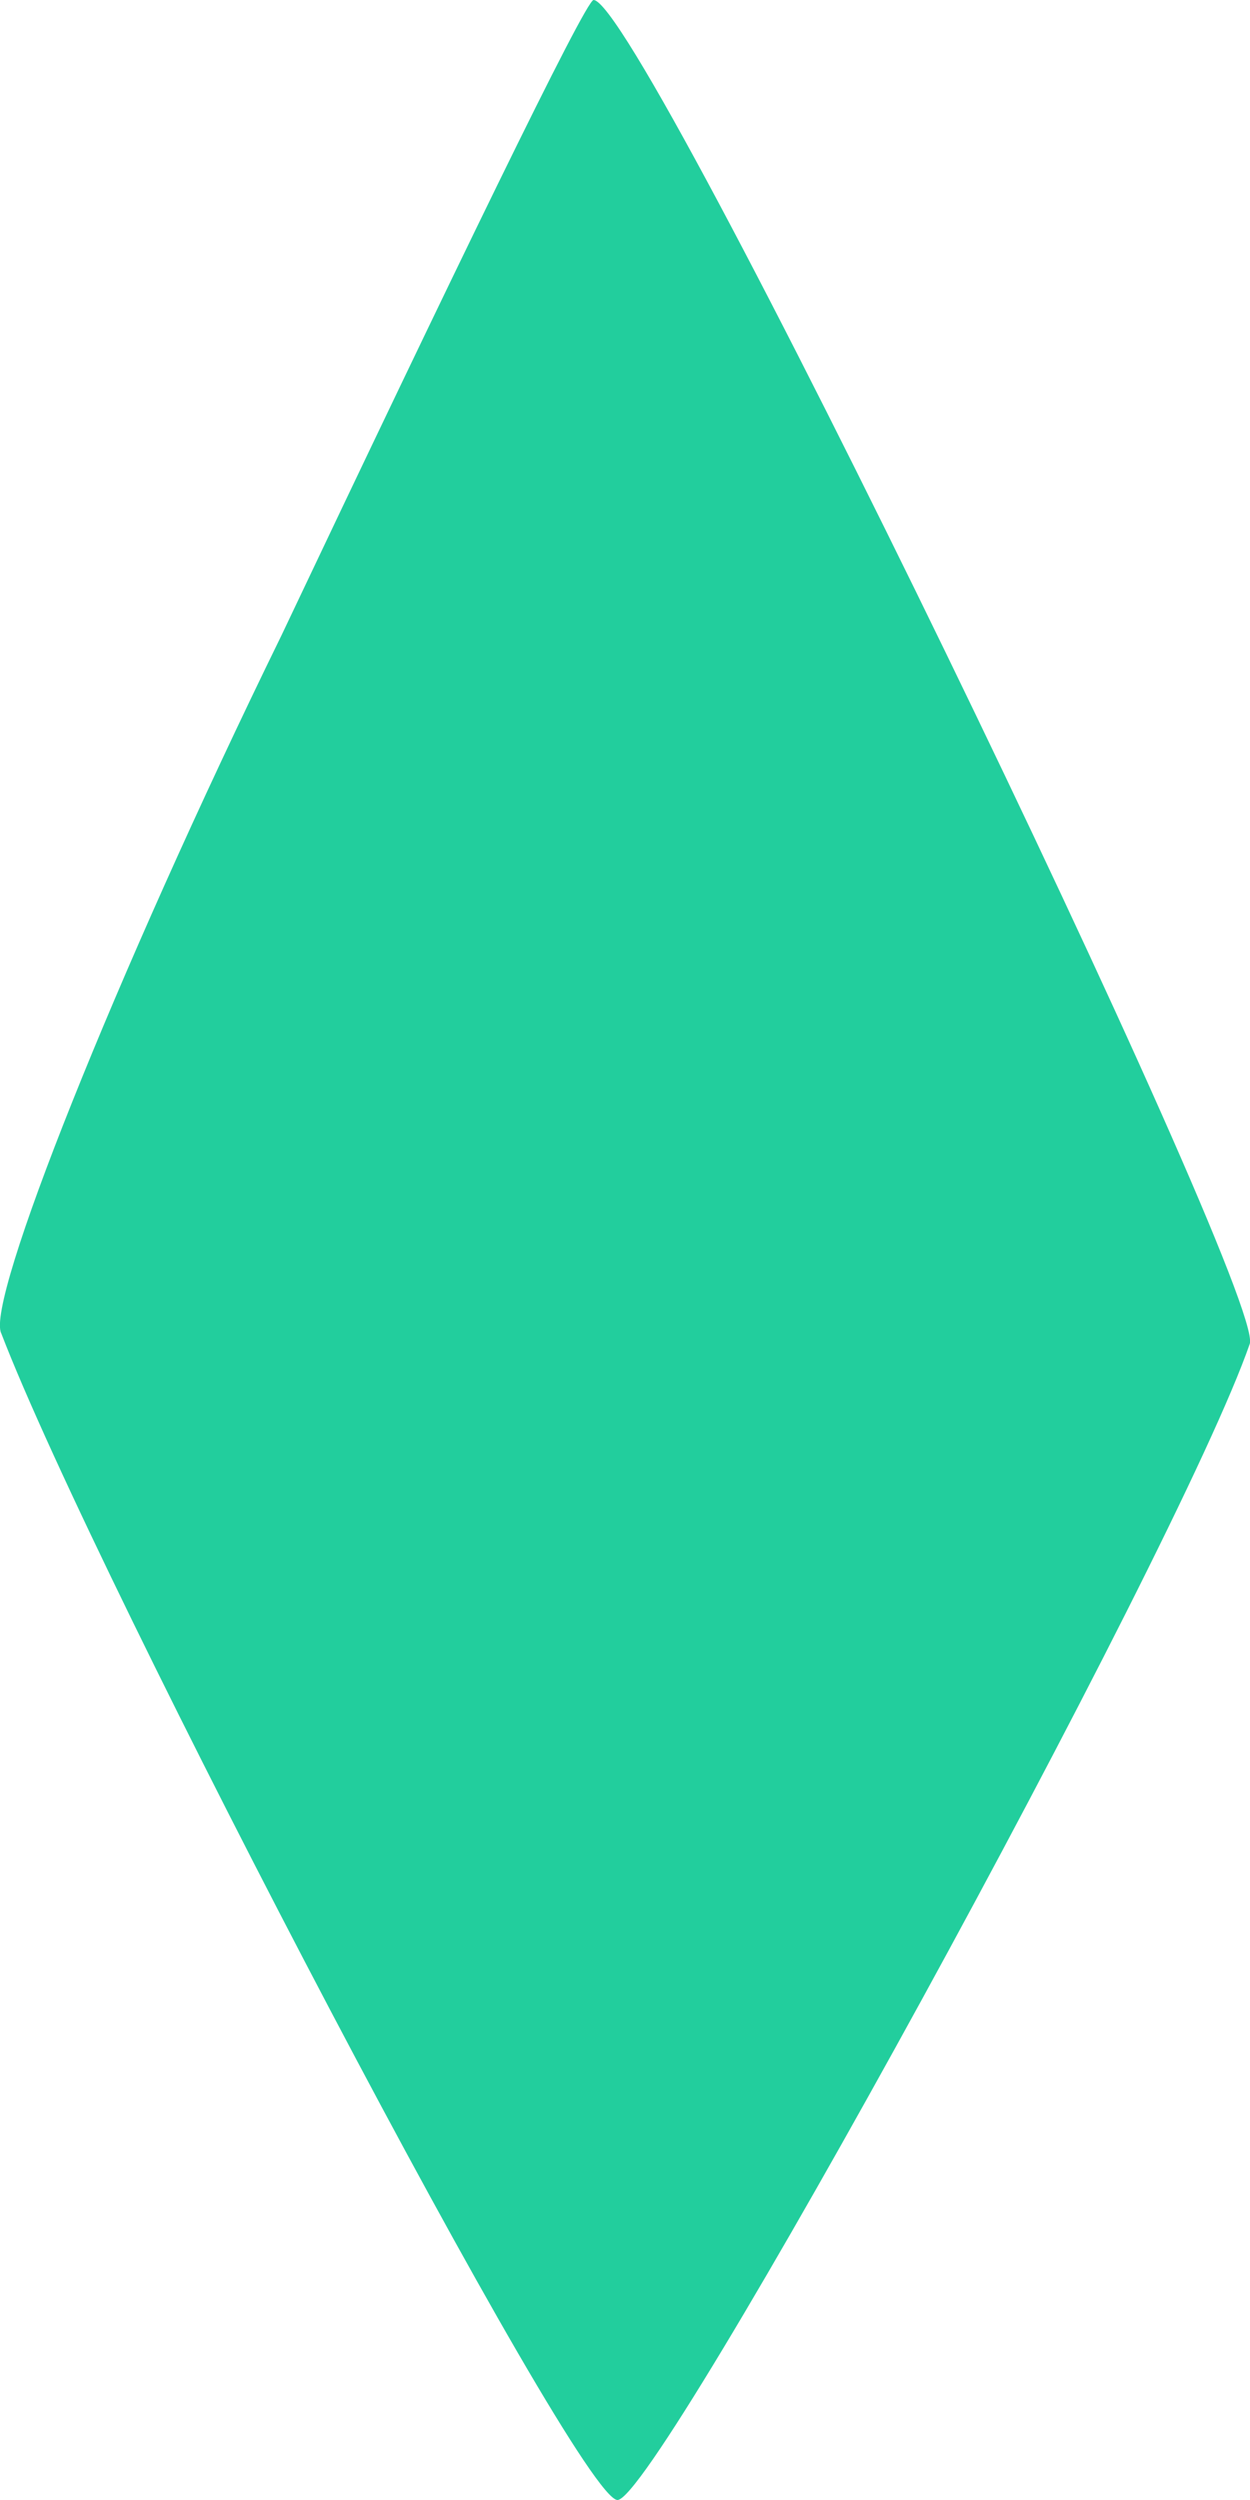 <svg width="6" height="12" viewBox="0 0 6 12" fill="none" xmlns="http://www.w3.org/2000/svg">
<path d="M1.351 3.05C0.544 4.7 -0.07 6.25 0.006 6.4C0.467 7.6 2.772 12 2.964 12C3.156 12 5.653 7.45 5.999 6.45C6.075 6.2 3.079 0 2.849 0C2.81 0 2.157 1.35 1.351 3.05Z" fill="#22CE9D"/>
</svg>
